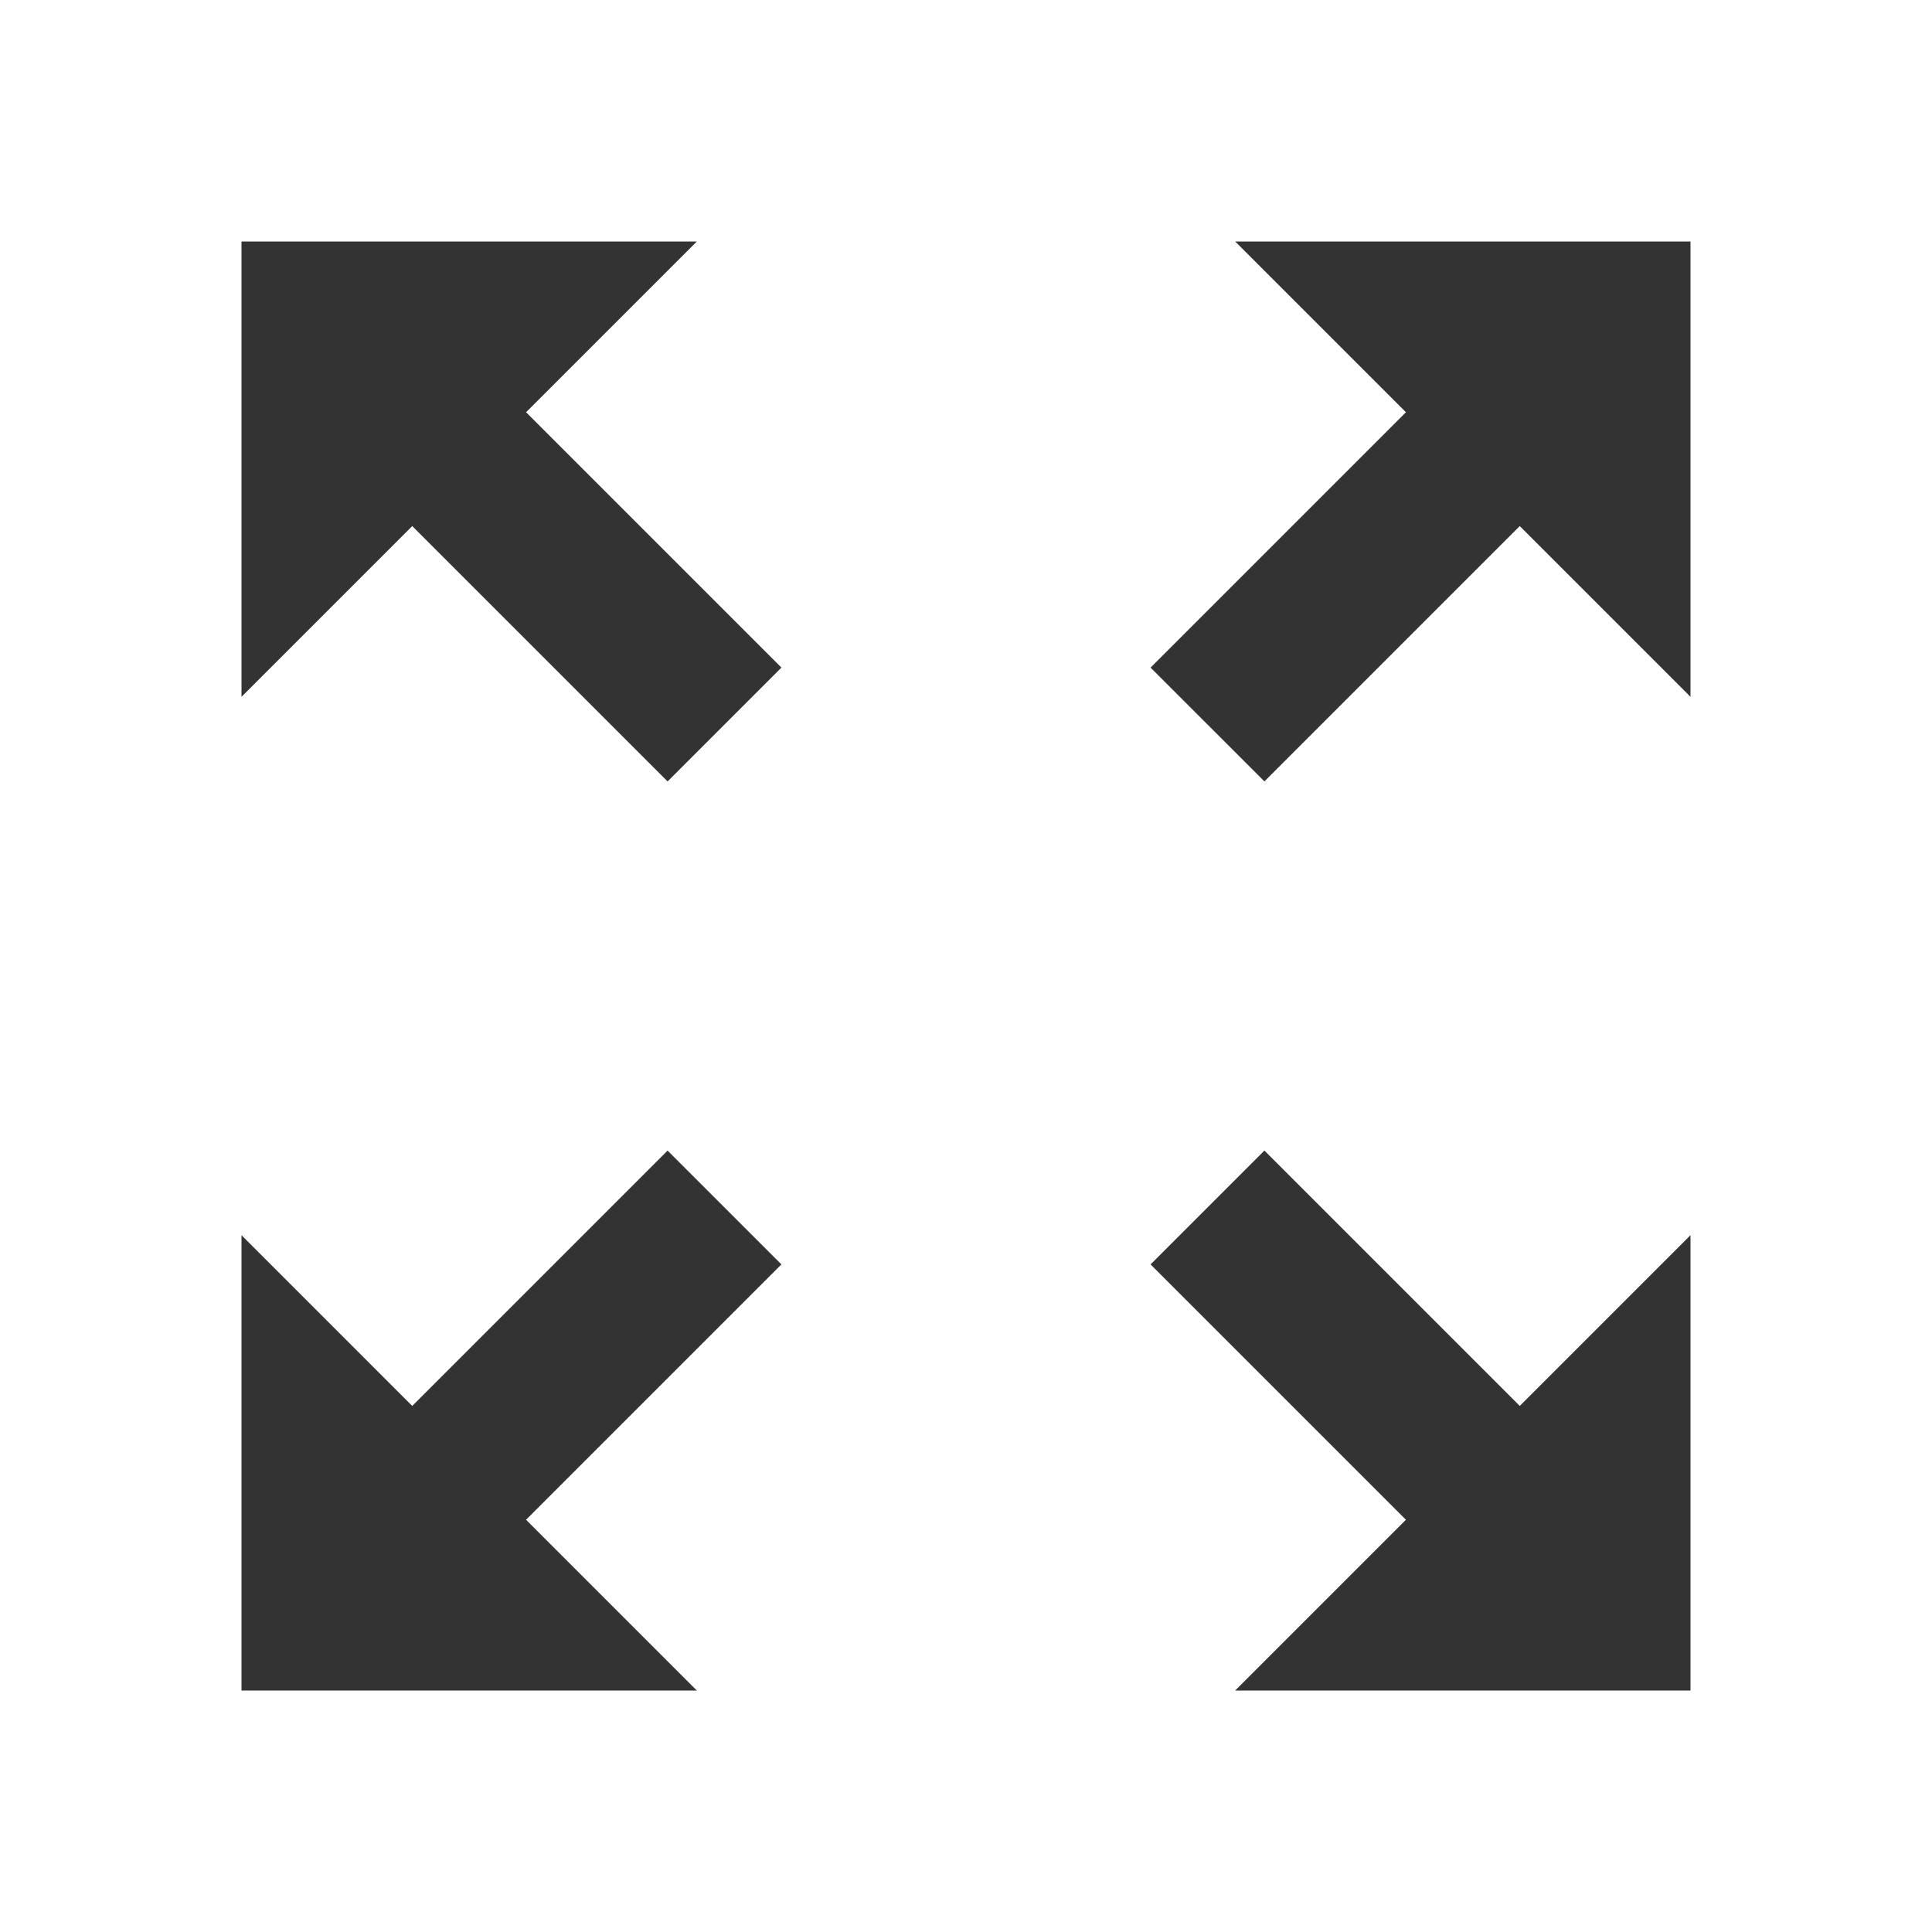 <?xml version="1.0" standalone="no"?><!DOCTYPE svg PUBLIC "-//W3C//DTD SVG 1.1//EN" "http://www.w3.org/Graphics/SVG/1.1/DTD/svg11.dtd"><svg class="icon" width="200px" height="200.00px" viewBox="0 0 1024 1024" version="1.1" xmlns="http://www.w3.org/2000/svg"><path fill="#333333" d="M670.165 414.165l135.339-135.339L896 369.323V128h-241.323l90.496 90.496-135.339 135.339z m75.008 391.339L654.677 896H896v-241.323l-90.496 90.496-135.339-135.339-60.331 60.331z m-391.339-195.669l-135.339 135.339L128 654.677V896h241.323l-90.496-90.496 135.339-135.339zM278.827 218.496L369.323 128H128v241.323l90.496-90.496 135.339 135.339 60.331-60.331z"  /></svg>